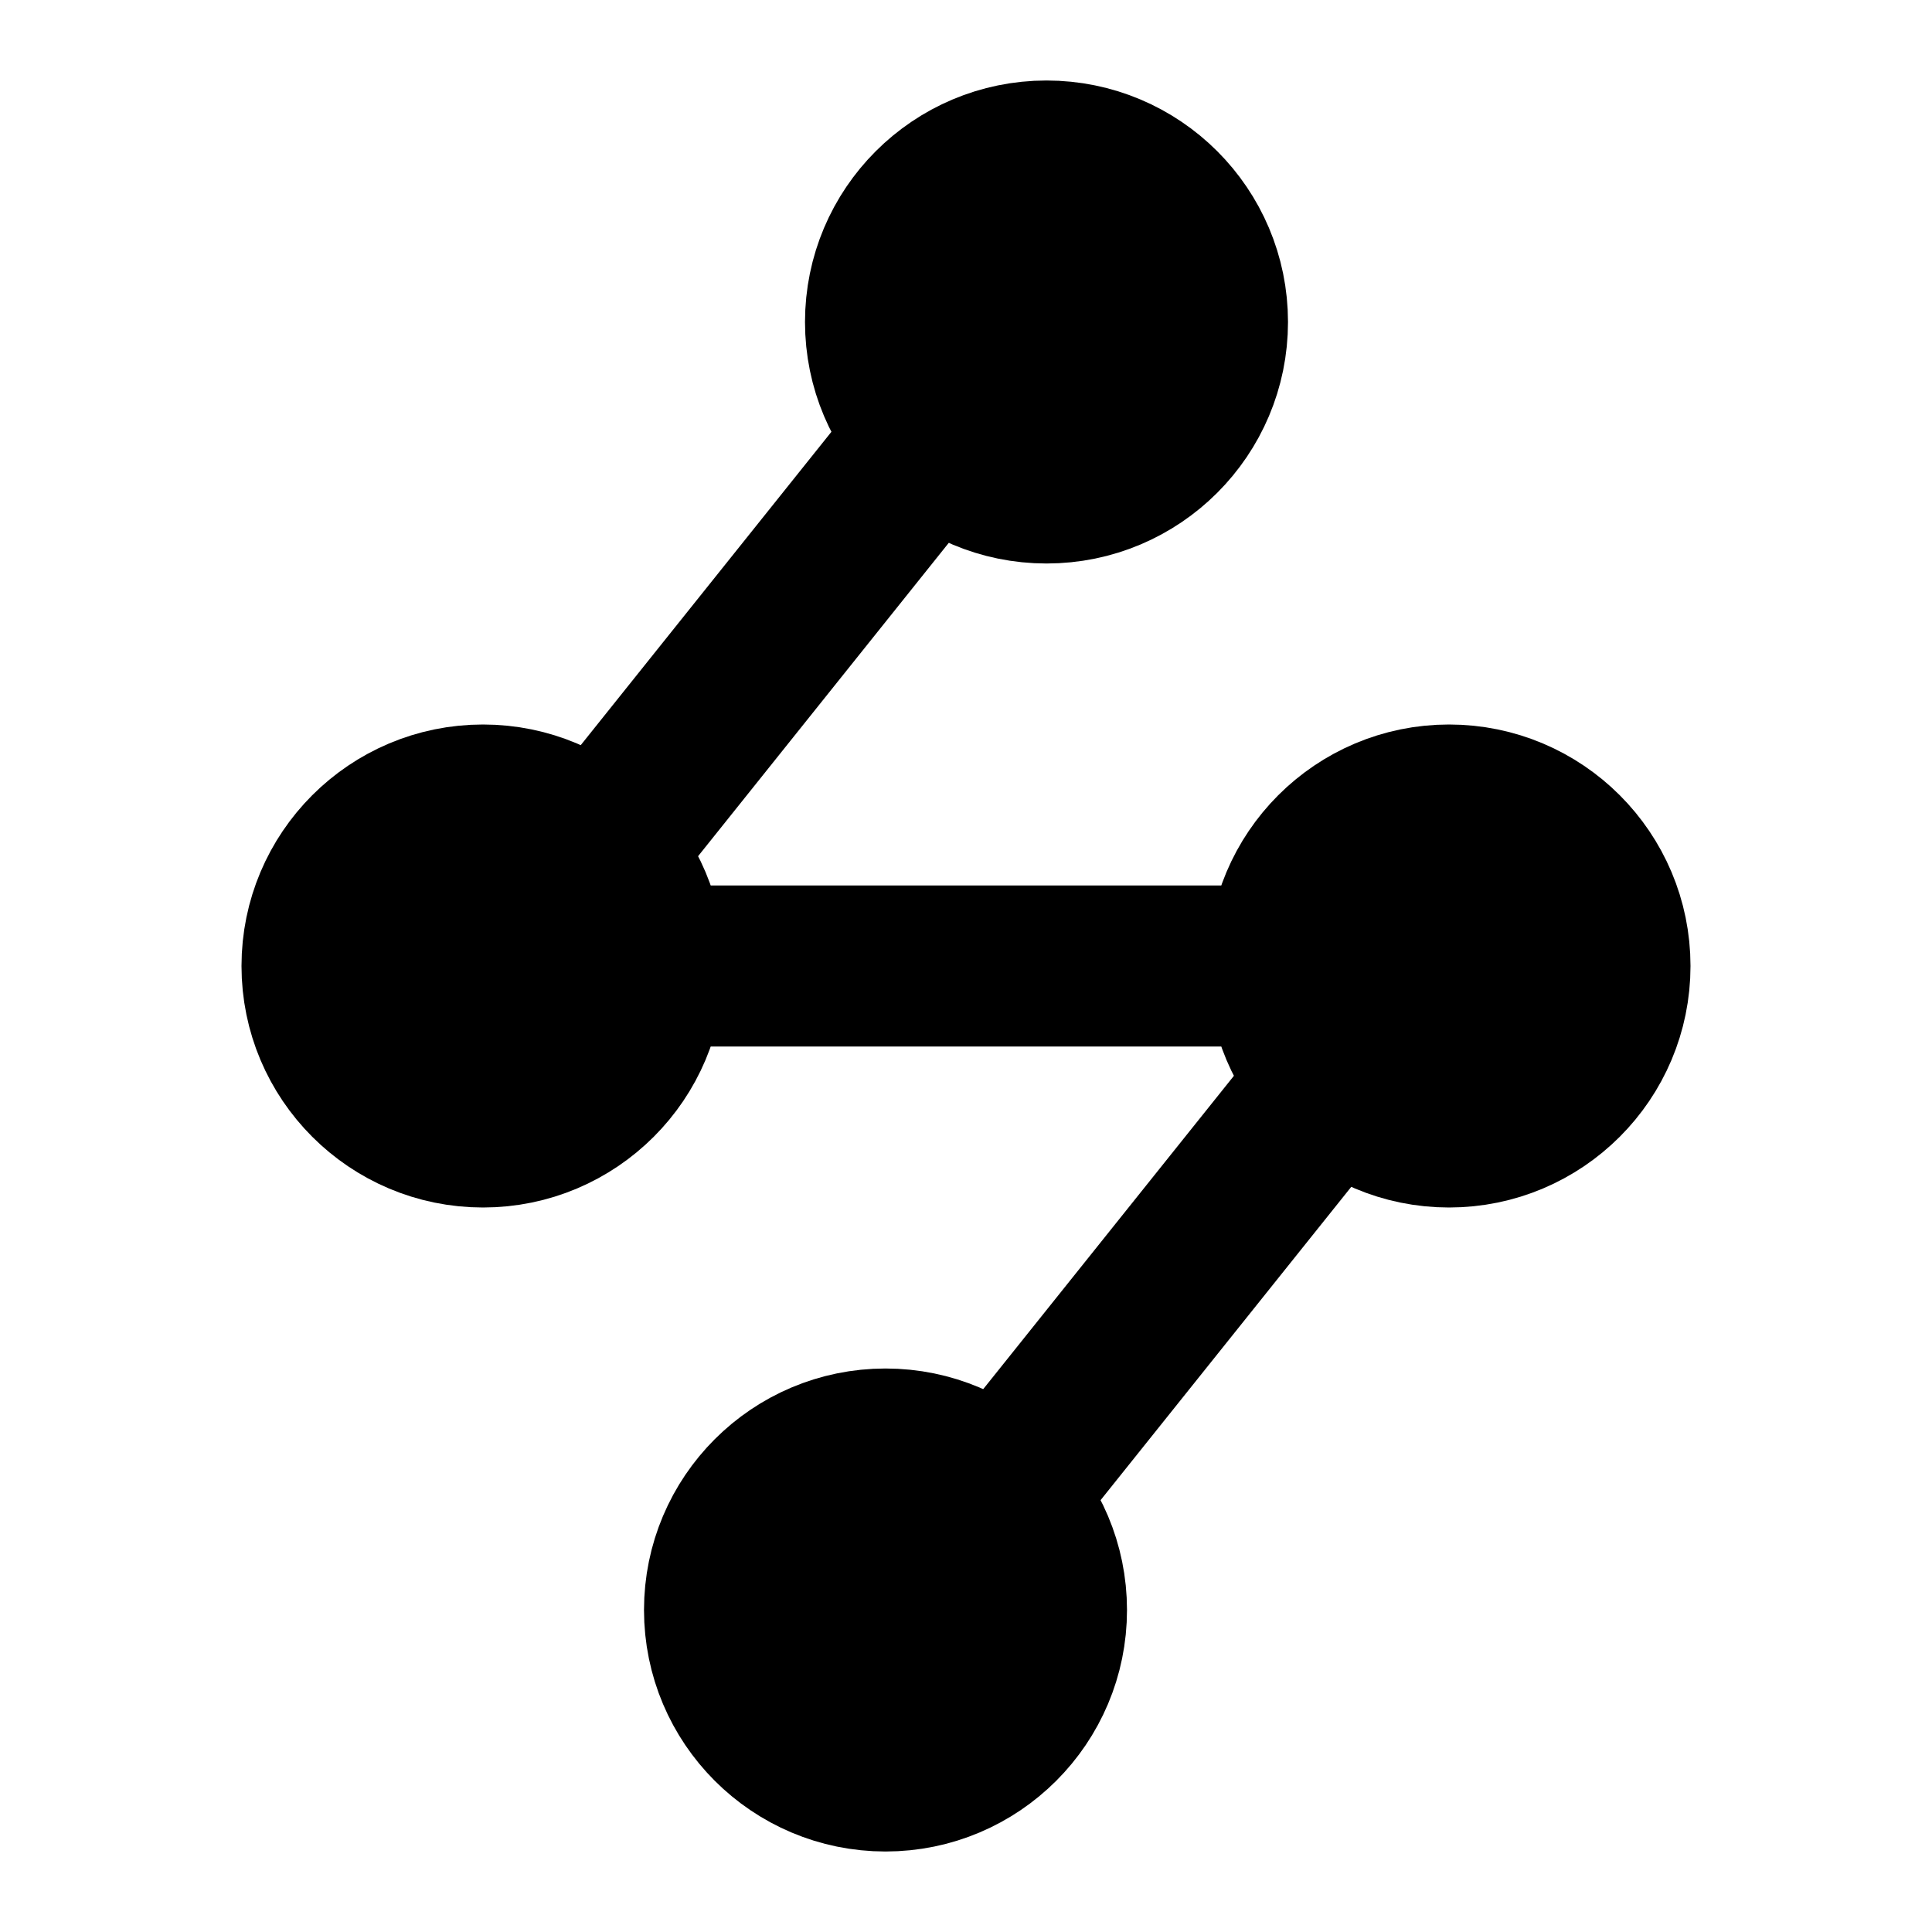 <svg viewBox="0 0 48 48" fill="none" xmlns="http://www.w3.org/2000/svg"><circle cx="22" cy="40" r="4" fill="currentColor" stroke="currentColor" stroke-width="4"/><circle cx="26" cy="8" r="4" fill="currentColor" stroke="currentColor" stroke-width="4"/><circle cx="36" cy="24" r="4" fill="currentColor" stroke="currentColor" stroke-width="4"/><circle cx="12" cy="24" r="4" fill="currentColor" stroke="currentColor" stroke-width="4"/><path d="M32 24L16 24" stroke="black" stroke-width="4" stroke-linecap="round" stroke-linejoin="round"/><path d="M23 11L15 21" stroke="black" stroke-width="4" stroke-linecap="round" stroke-linejoin="round"/><path d="M33 27L24.999 37" stroke="black" stroke-width="4"/></svg>